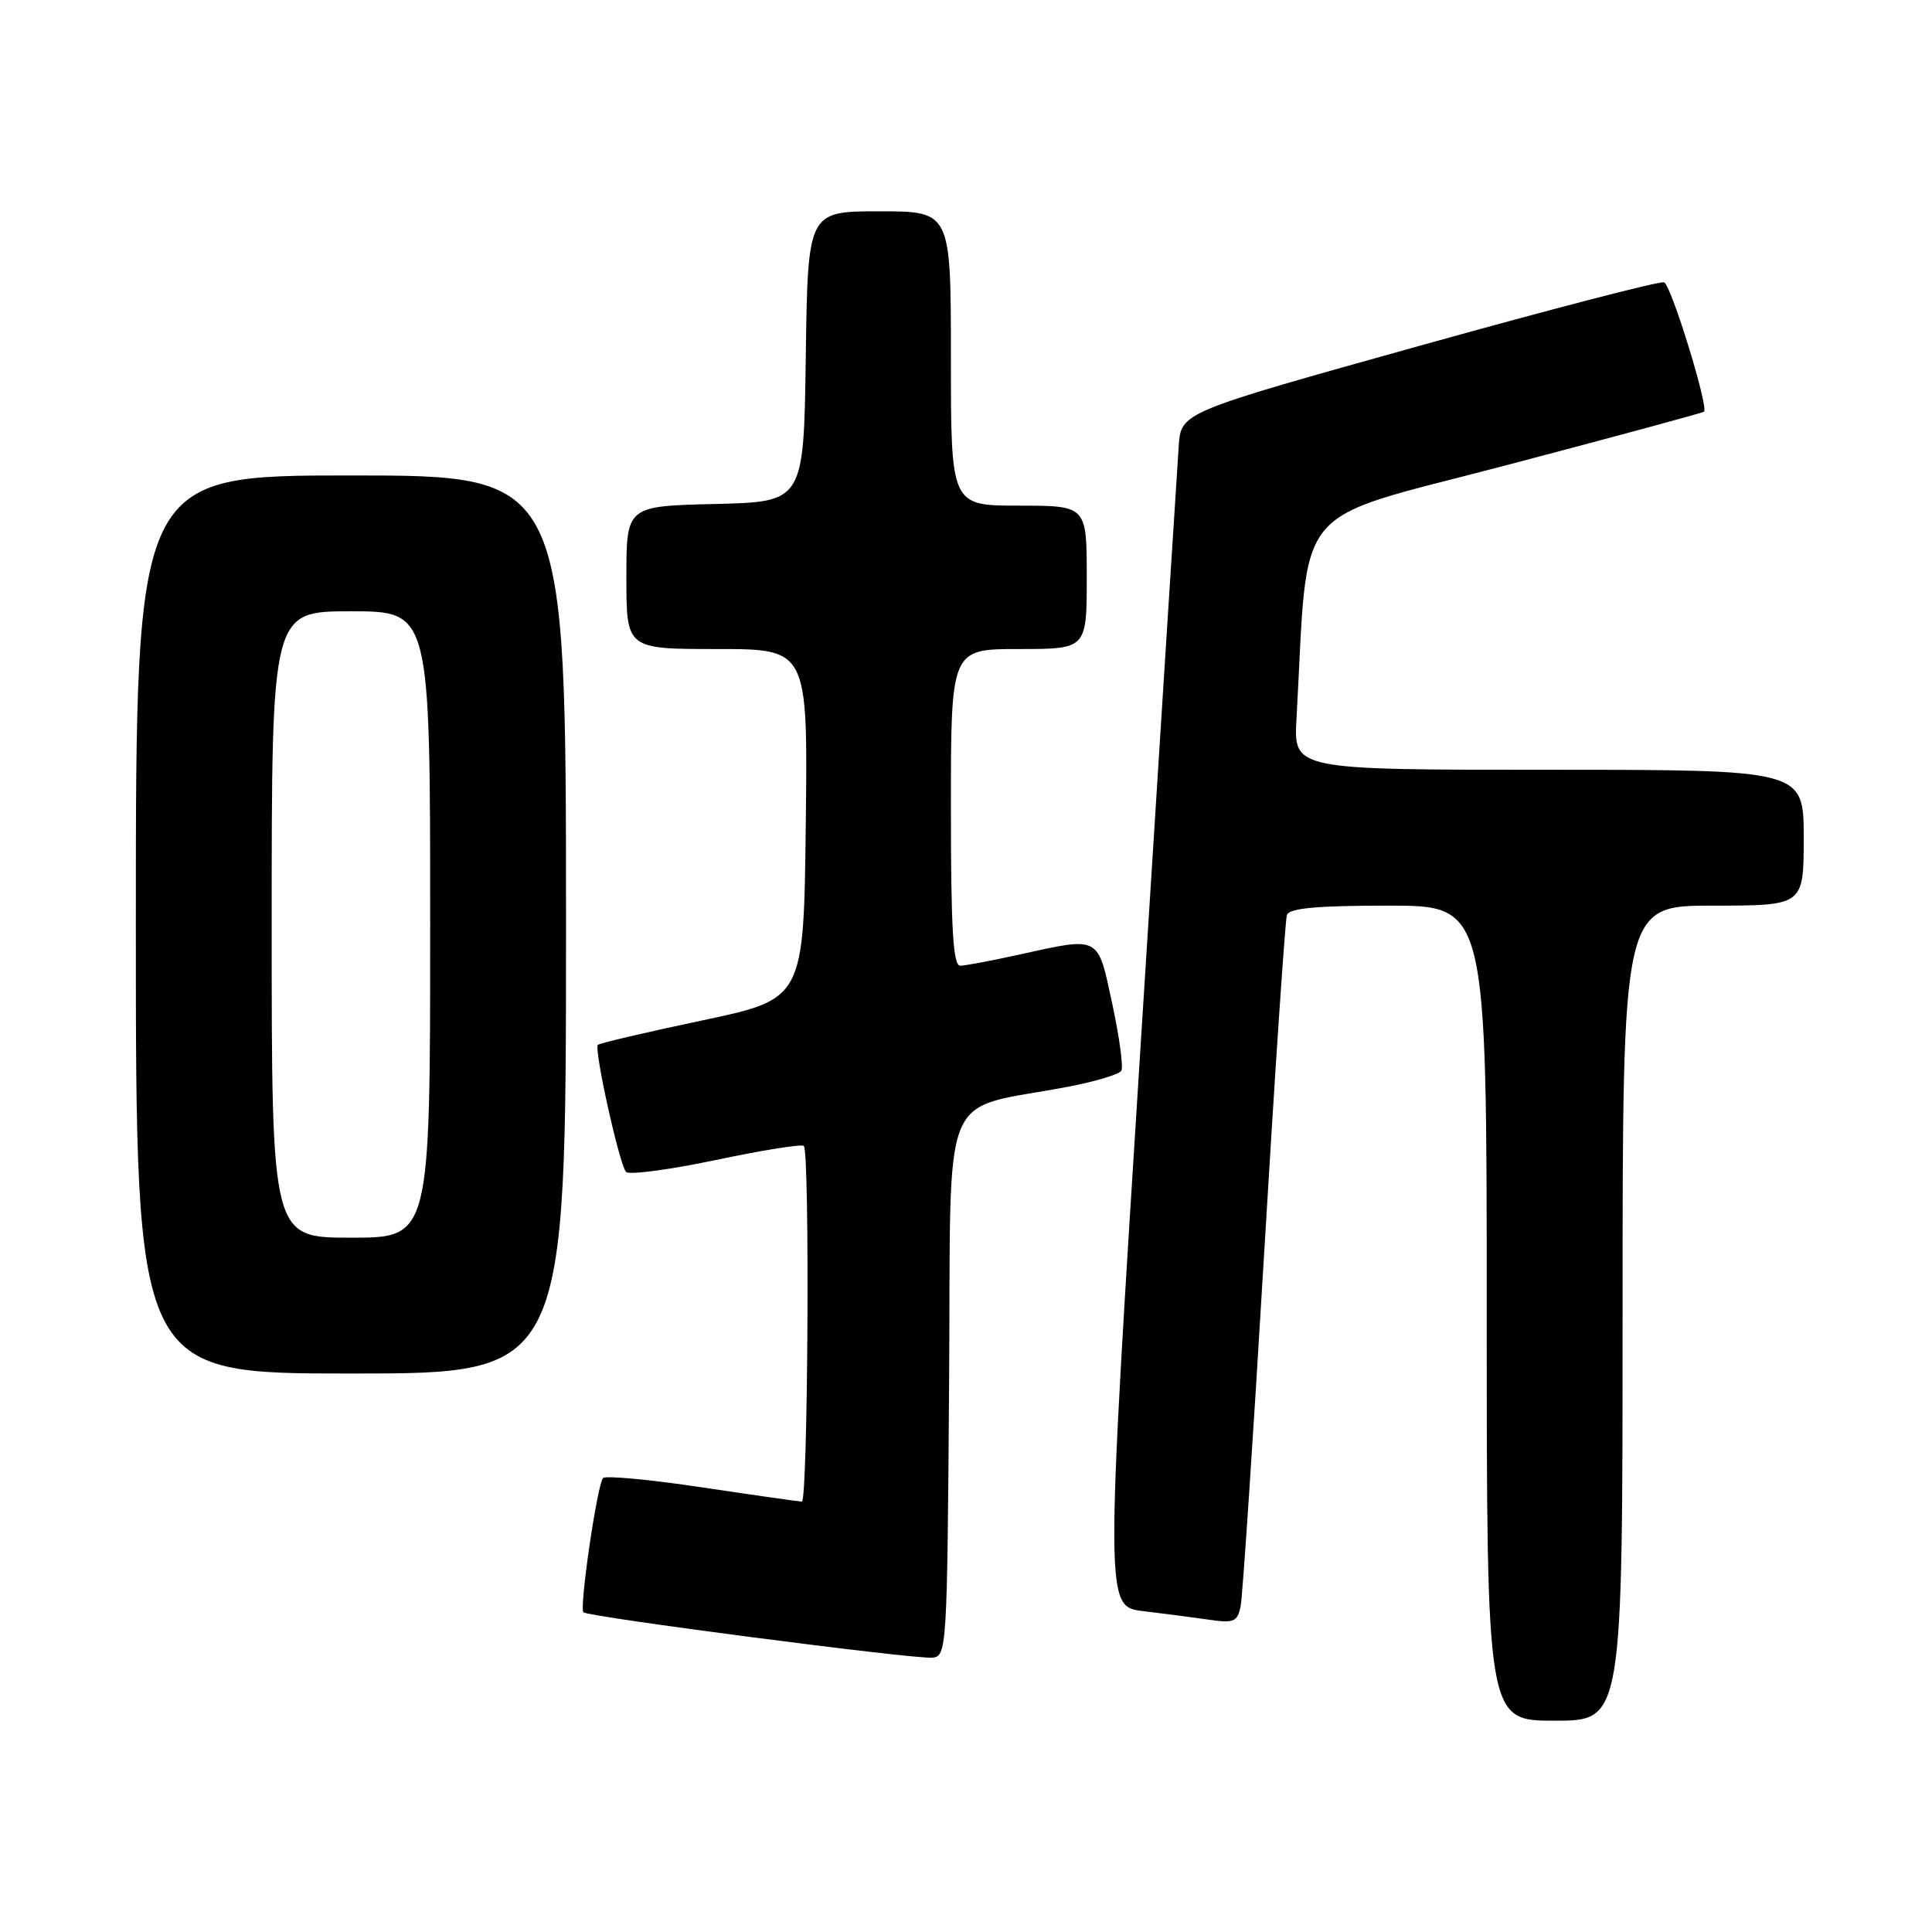 <?xml version="1.0" encoding="UTF-8" standalone="no"?>
<!DOCTYPE svg PUBLIC "-//W3C//DTD SVG 1.1//EN" "http://www.w3.org/Graphics/SVG/1.1/DTD/svg11.dtd" >
<svg xmlns="http://www.w3.org/2000/svg" xmlns:xlink="http://www.w3.org/1999/xlink" version="1.1" viewBox="0 0 256 256">
 <g >
 <path fill="currentColor"
d=" M 215.00 174.00 C 215.00 120.00 215.00 120.00 227.00 120.00 C 239.00 120.00 239.00 120.00 239.00 111.00 C 239.00 102.00 239.00 102.00 205.20 102.00 C 171.41 102.00 171.41 102.00 171.79 95.25 C 173.44 65.93 170.69 69.26 199.50 61.67 C 213.80 57.91 225.63 54.70 225.79 54.55 C 226.42 53.92 221.43 37.74 220.50 37.41 C 219.95 37.21 205.32 41.01 188.00 45.85 C 156.50 54.64 156.50 54.64 156.19 59.07 C 156.02 61.51 153.75 97.11 151.16 138.19 C 146.43 212.87 146.43 212.87 151.47 213.48 C 154.24 213.81 158.17 214.33 160.21 214.62 C 163.50 215.10 163.97 214.90 164.39 212.83 C 164.65 211.55 166.04 190.70 167.48 166.50 C 168.92 142.30 170.29 121.94 170.52 121.25 C 170.82 120.34 174.43 120.00 183.97 120.00 C 197.00 120.00 197.00 120.00 197.00 174.00 C 197.00 228.00 197.00 228.00 206.00 228.00 C 215.00 228.00 215.00 228.00 215.00 174.00 Z  M 125.76 183.33 C 126.06 142.69 124.16 147.36 141.77 143.95 C 145.23 143.28 148.29 142.35 148.58 141.88 C 148.87 141.41 148.33 137.42 147.38 133.01 C 145.42 123.88 145.85 124.11 135.00 126.50 C 131.43 127.29 127.94 127.95 127.25 127.96 C 126.29 127.99 126.00 123.15 126.00 107.00 C 126.00 86.00 126.00 86.00 135.00 86.00 C 144.00 86.00 144.00 86.00 144.00 76.50 C 144.00 67.00 144.00 67.00 135.00 67.00 C 126.00 67.00 126.00 67.00 126.00 47.50 C 126.00 28.00 126.00 28.00 116.52 28.00 C 107.04 28.00 107.04 28.00 106.77 47.25 C 106.50 66.50 106.50 66.50 94.75 66.78 C 83.00 67.06 83.00 67.06 83.00 76.53 C 83.00 86.00 83.00 86.00 95.02 86.00 C 107.04 86.00 107.04 86.00 106.77 109.18 C 106.50 132.37 106.50 132.37 93.06 135.21 C 85.66 136.77 79.44 138.23 79.22 138.45 C 78.68 138.99 82.07 154.32 82.95 155.28 C 83.34 155.71 88.69 155.00 94.84 153.71 C 100.99 152.41 106.24 151.57 106.51 151.84 C 107.32 152.65 107.06 199.00 106.25 198.97 C 105.84 198.96 99.88 198.11 93.00 197.08 C 86.12 196.05 80.23 195.50 79.91 195.85 C 79.13 196.70 76.74 213.07 77.31 213.64 C 77.91 214.24 120.98 219.85 123.50 219.65 C 125.46 219.50 125.51 218.69 125.76 183.33 Z  M 75.00 122.50 C 75.00 63.00 75.00 63.00 46.50 63.00 C 18.00 63.00 18.00 63.00 18.00 122.50 C 18.00 182.00 18.00 182.00 46.50 182.00 C 75.00 182.00 75.00 182.00 75.00 122.50 Z  M 36.00 122.50 C 36.00 81.00 36.00 81.00 46.50 81.00 C 57.00 81.00 57.00 81.00 57.00 122.50 C 57.00 164.00 57.00 164.00 46.50 164.00 C 36.00 164.00 36.00 164.00 36.00 122.50 Z "/>
</g>
</svg>